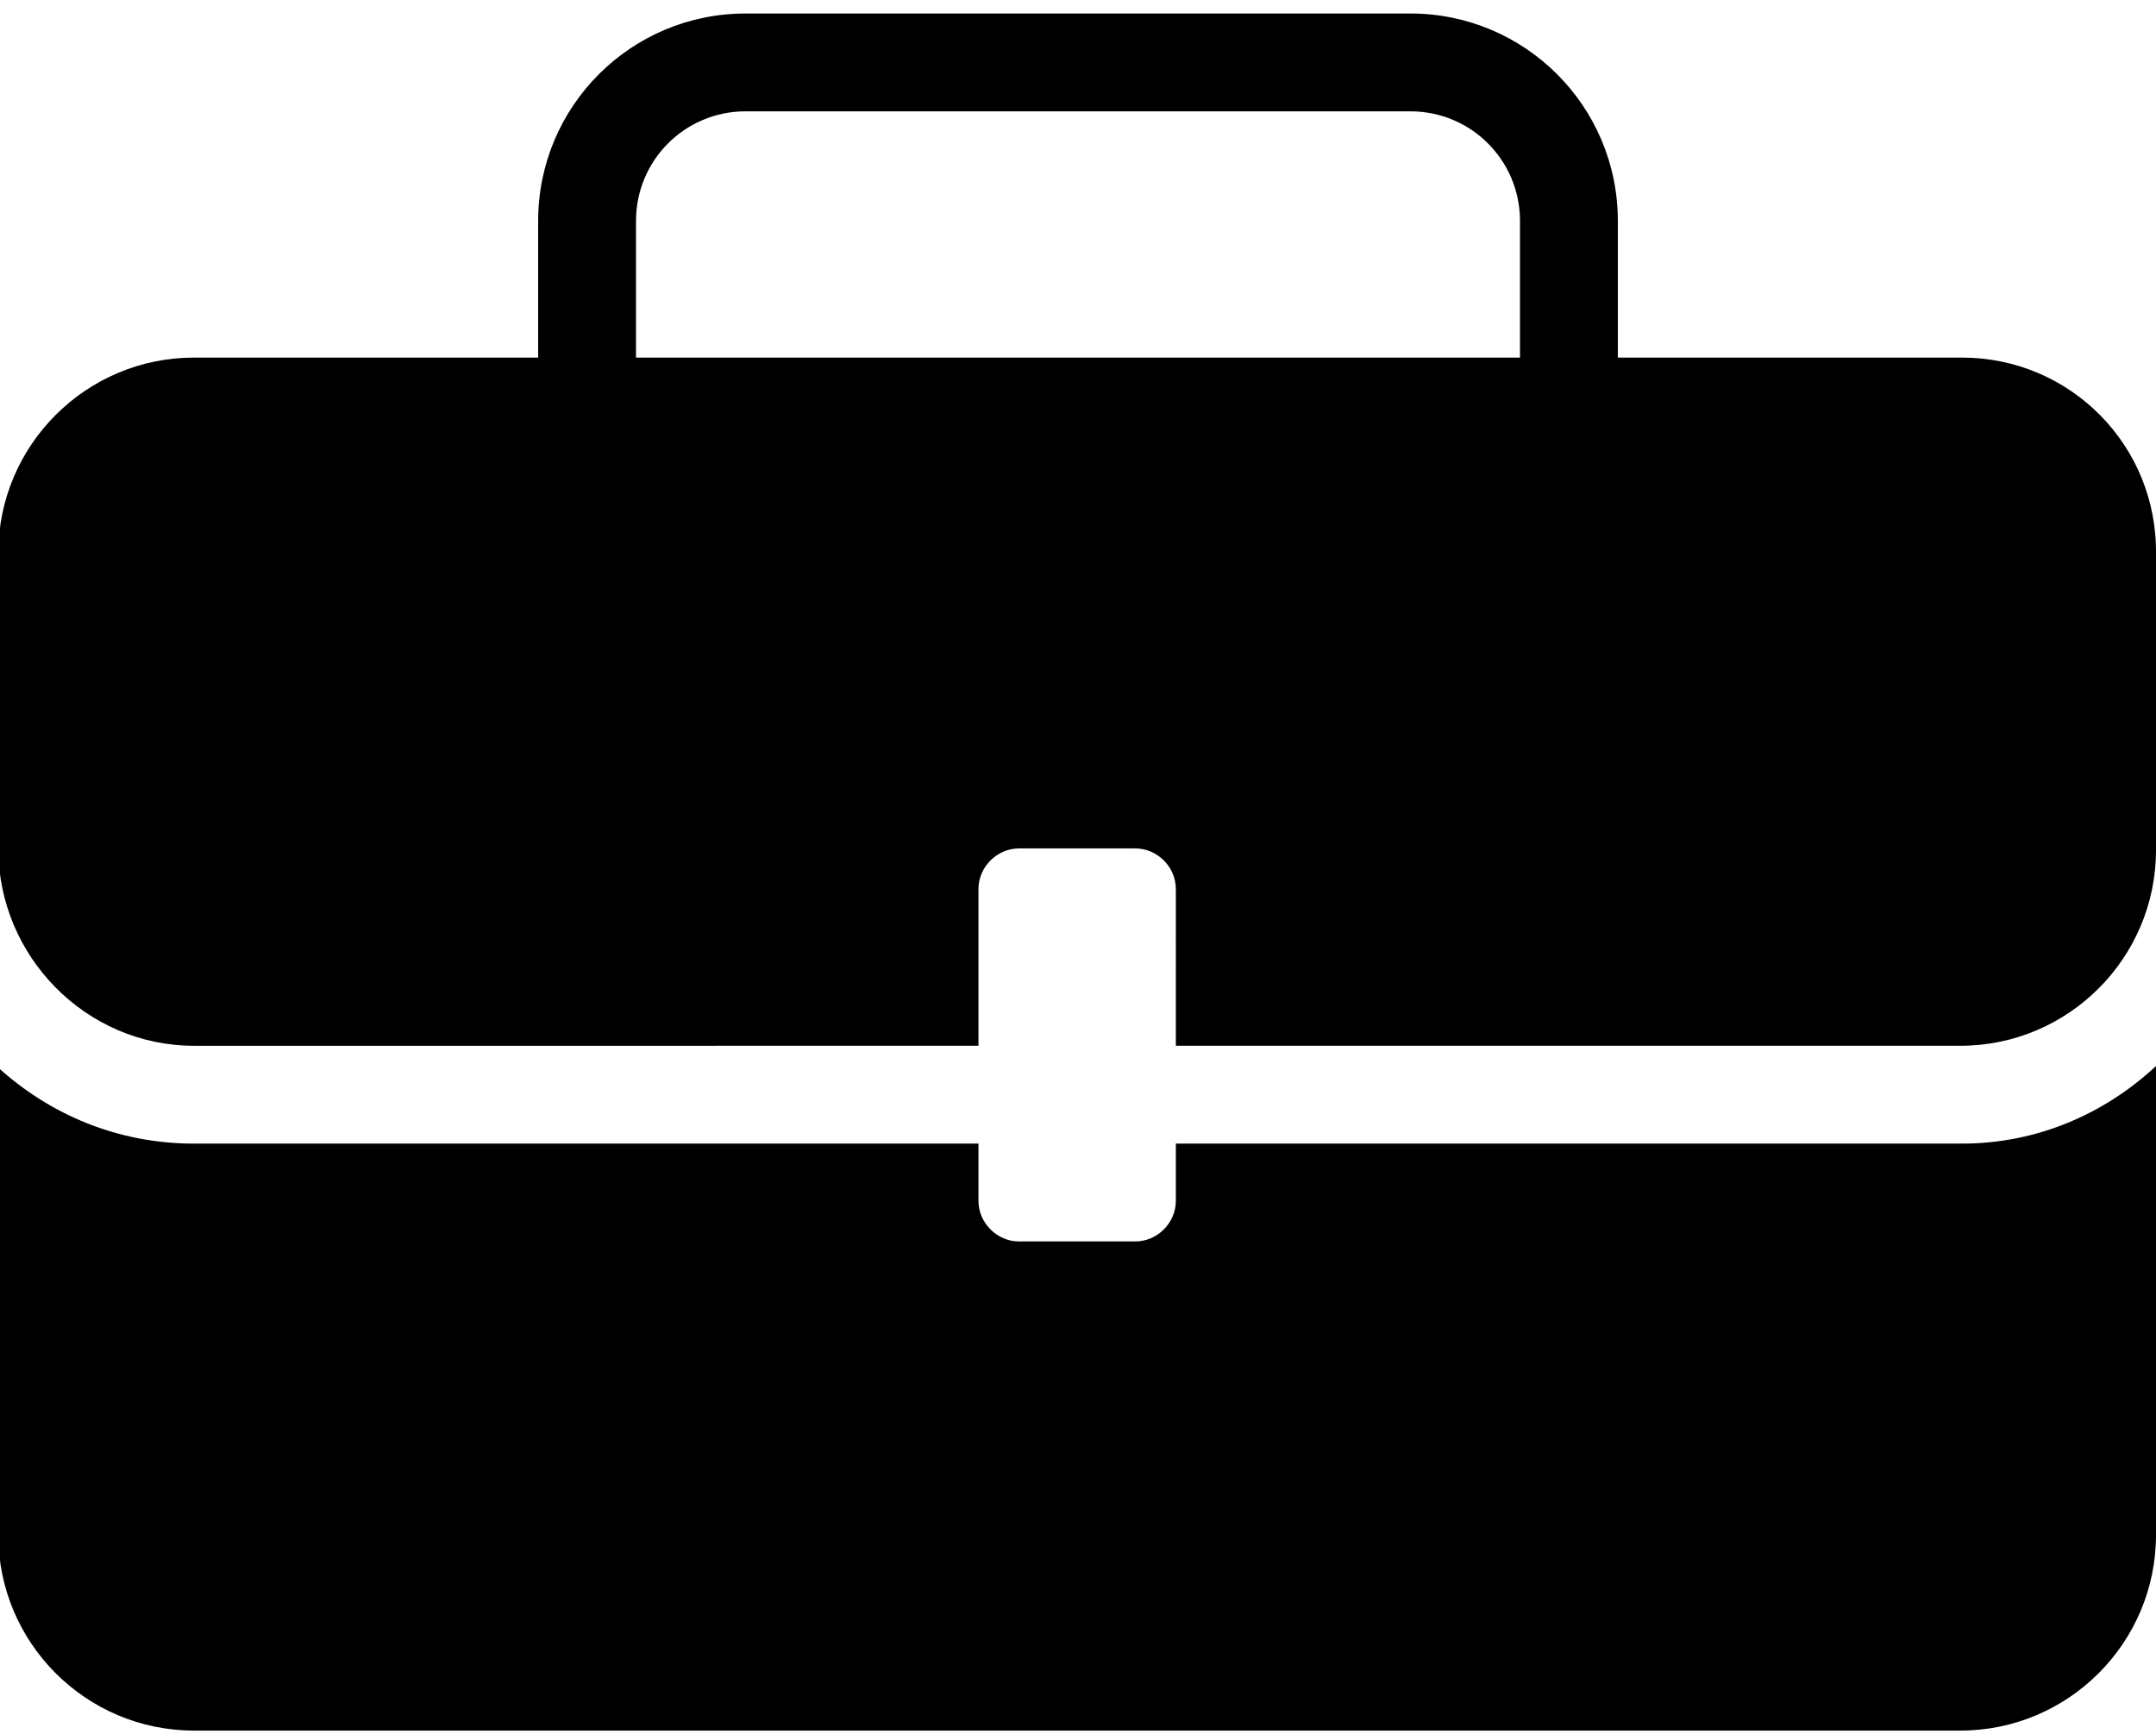 <?xml version="1.0" encoding="utf-8"?>
<!-- Generator: Adobe Illustrator 27.1.1, SVG Export Plug-In . SVG Version: 6.00 Build 0)  -->
<svg version="1.1" id="Camada_1" xmlns="http://www.w3.org/2000/svg" xmlns:xlink="http://www.w3.org/1999/xlink" x="0px" y="0px"
	 viewBox="0 0 127.8 102.8" style="enable-background:new 0 0 127.8 102.8;" xml:space="preserve">
<g>
	<path d="M116.3,21.2H95.9v-8.1c0-6.8-5.5-12.3-12.3-12.3H44.2c-6.8,0-12.3,5.5-12.3,12.3v8.1H11.5c-6.4,0-11.6,5.2-11.6,11.6v17.5
		c0,6.4,5.2,11.7,11.6,11.7H58v-9.3c0-1.3,1.1-2.4,2.4-2.4h6.9c1.3,0,2.4,1.1,2.4,2.4V62h46.5c6.4,0,11.6-5.2,11.6-11.6V32.9
		C127.9,26.4,122.7,21.2,116.3,21.2z M37.7,21.2v-8.1c0-3.6,2.9-6.5,6.5-6.5h39.4c3.6,0,6.5,2.9,6.5,6.5v8.1
		C90.1,21.2,37.7,21.2,37.7,21.2z"/>
	<path d="M116.3,67.8H69.7v3.4c0,1.3-1.1,2.4-2.4,2.4h-6.9c-1.3,0-2.4-1.1-2.4-2.4v-3.4H11.5C7,67.8,3,66.1-0.1,63.3V91
		c0,6.4,5.2,11.6,11.6,11.6h104.7c6.4,0,11.6-5.2,11.6-11.6V63.2C124.8,66,120.8,67.8,116.3,67.8z"/>
</g>
</svg>
